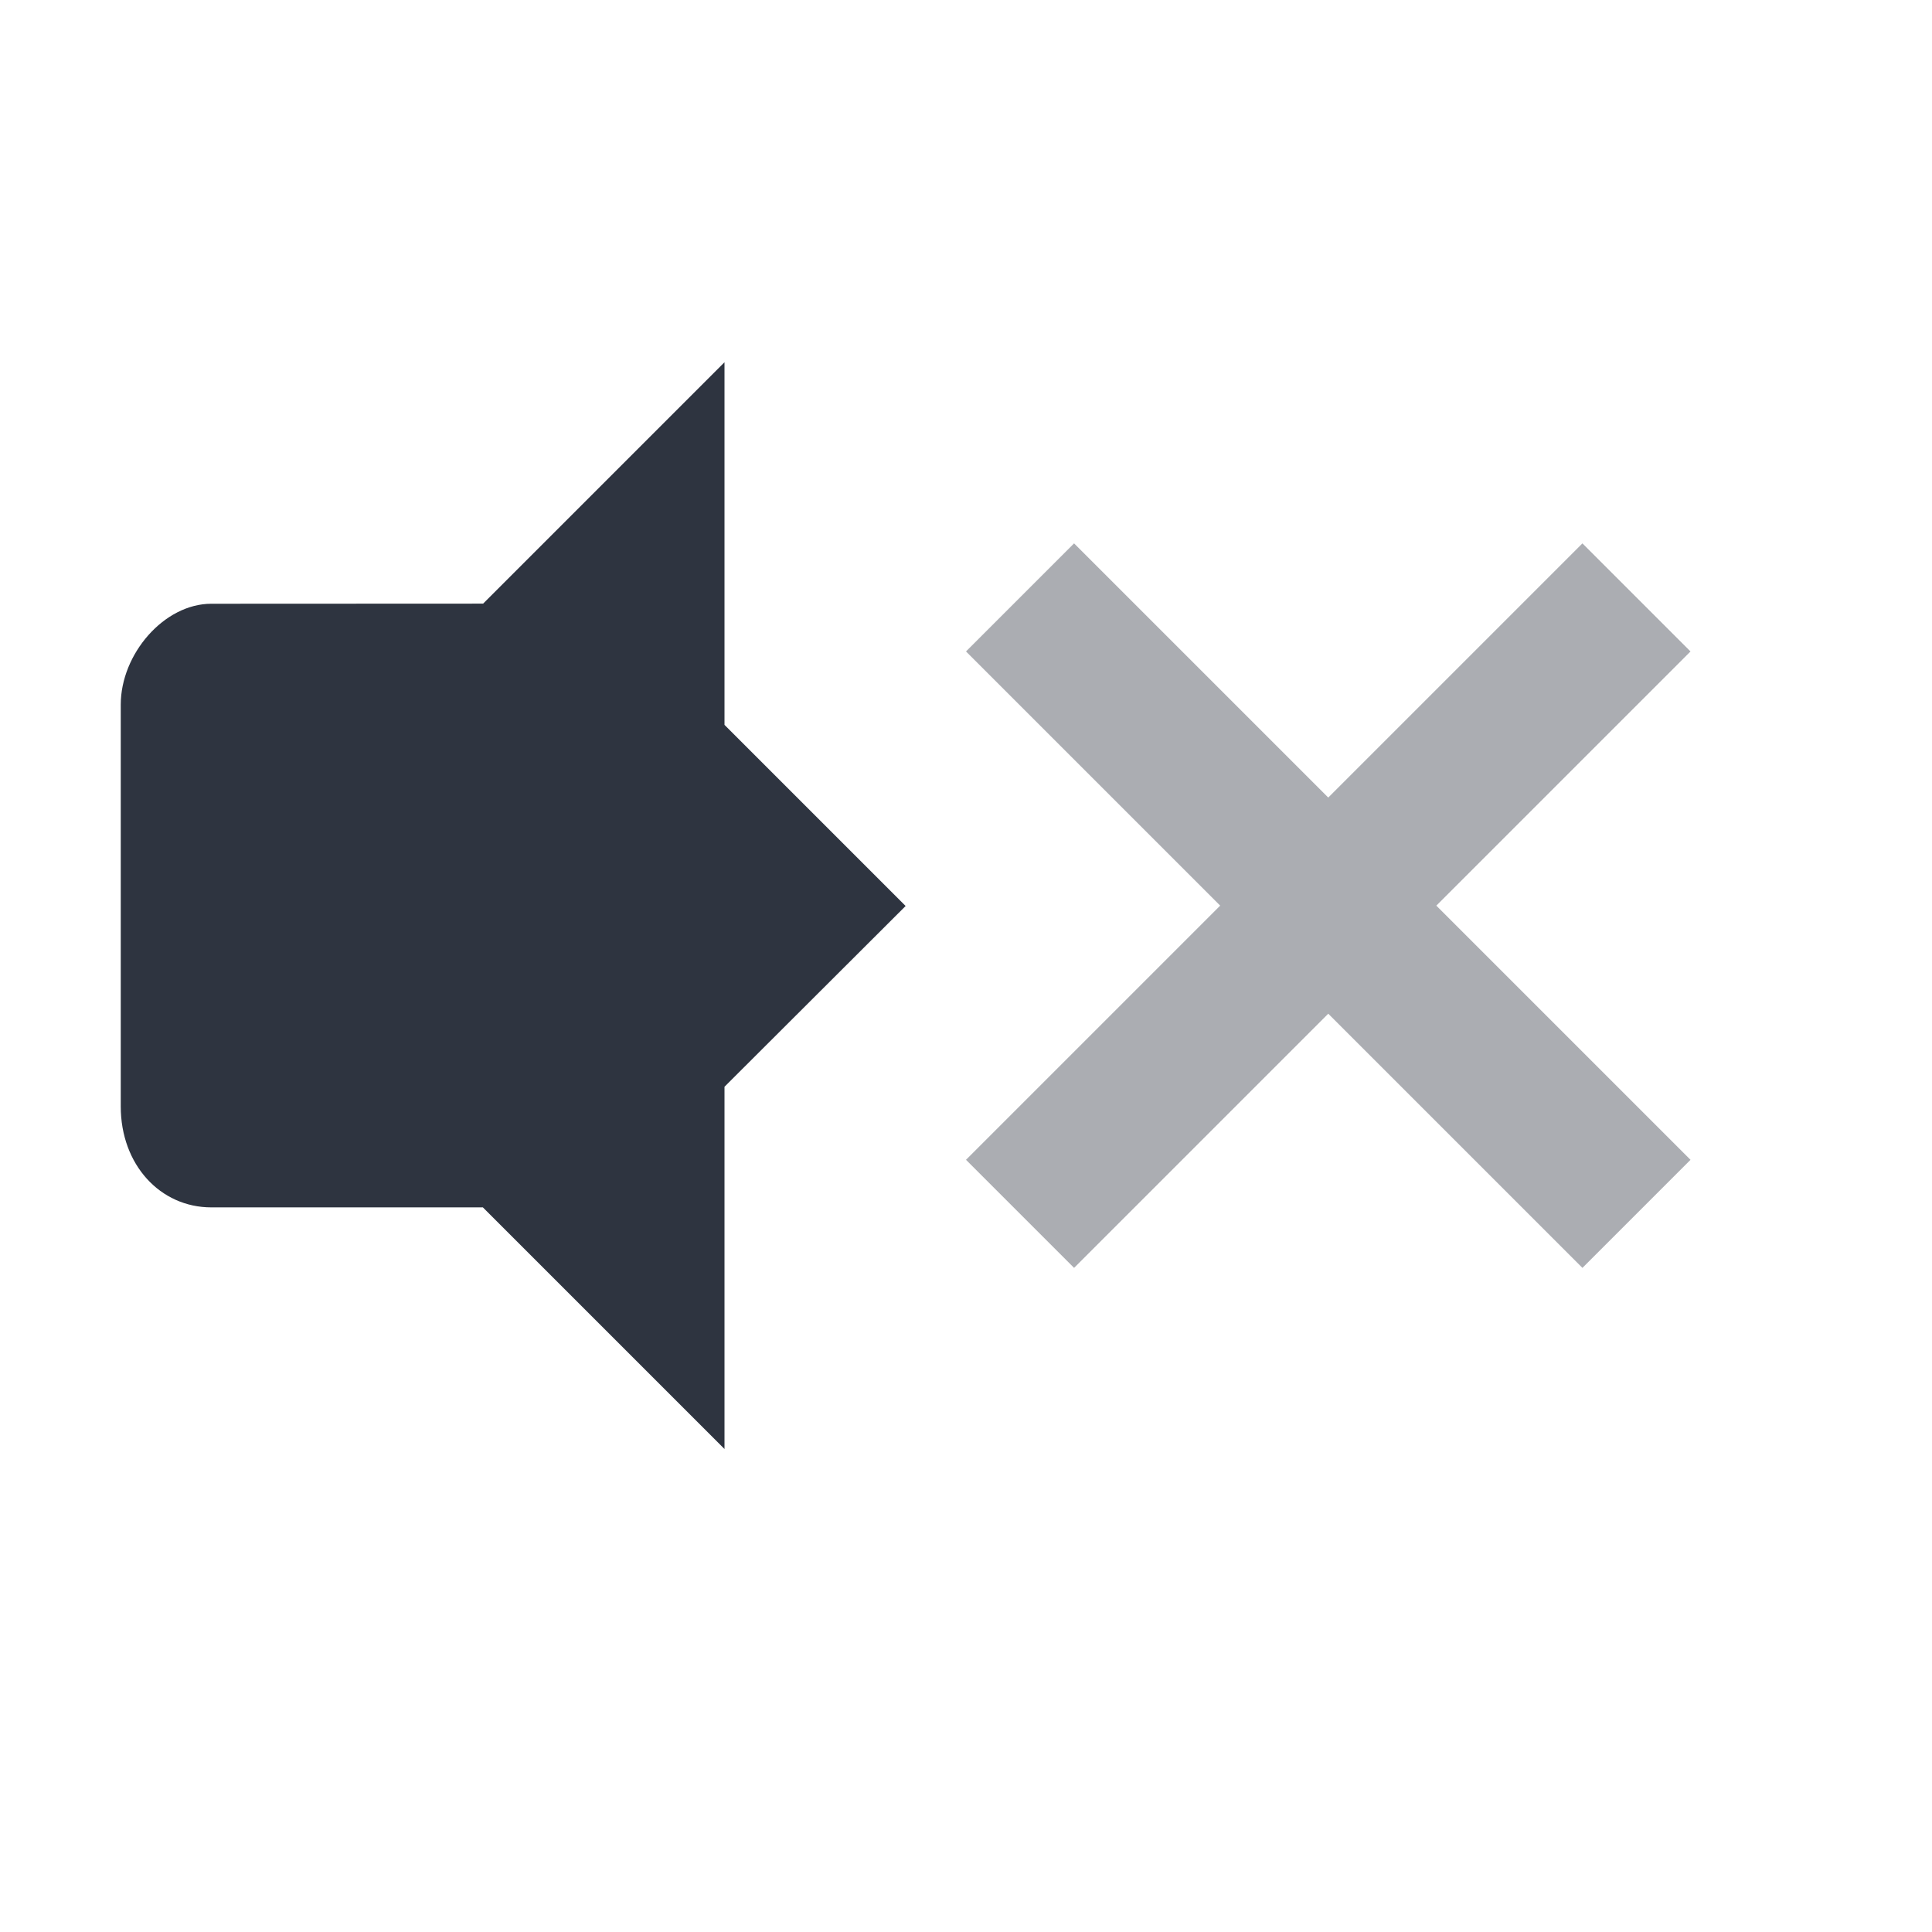 <svg viewBox="0 0 16 16" xmlns="http://www.w3.org/2000/svg">
 <path d="m6 3-2 2v5l2 2v-3l1.5-1.497-1.5-1.5z" fill="#2e3440"/>
 <path d="m1.75 5c-0.391 0-0.75 0.416-0.75 0.836v3.327c0 0.483 0.327 0.836 0.75 0.836h2.25v-5z" fill="#2e3440"/>
 <path d="m8.895 4.5-0.895 0.895 2.105 2.105-2.105 2.105 0.895 0.895 2.105-2.105 2.105 2.105 0.895-0.895-2.105-2.105 2.105-2.105-0.895-0.895-2.105 2.105z" fill="#2e3440" opacity=".4"/>
</svg>
